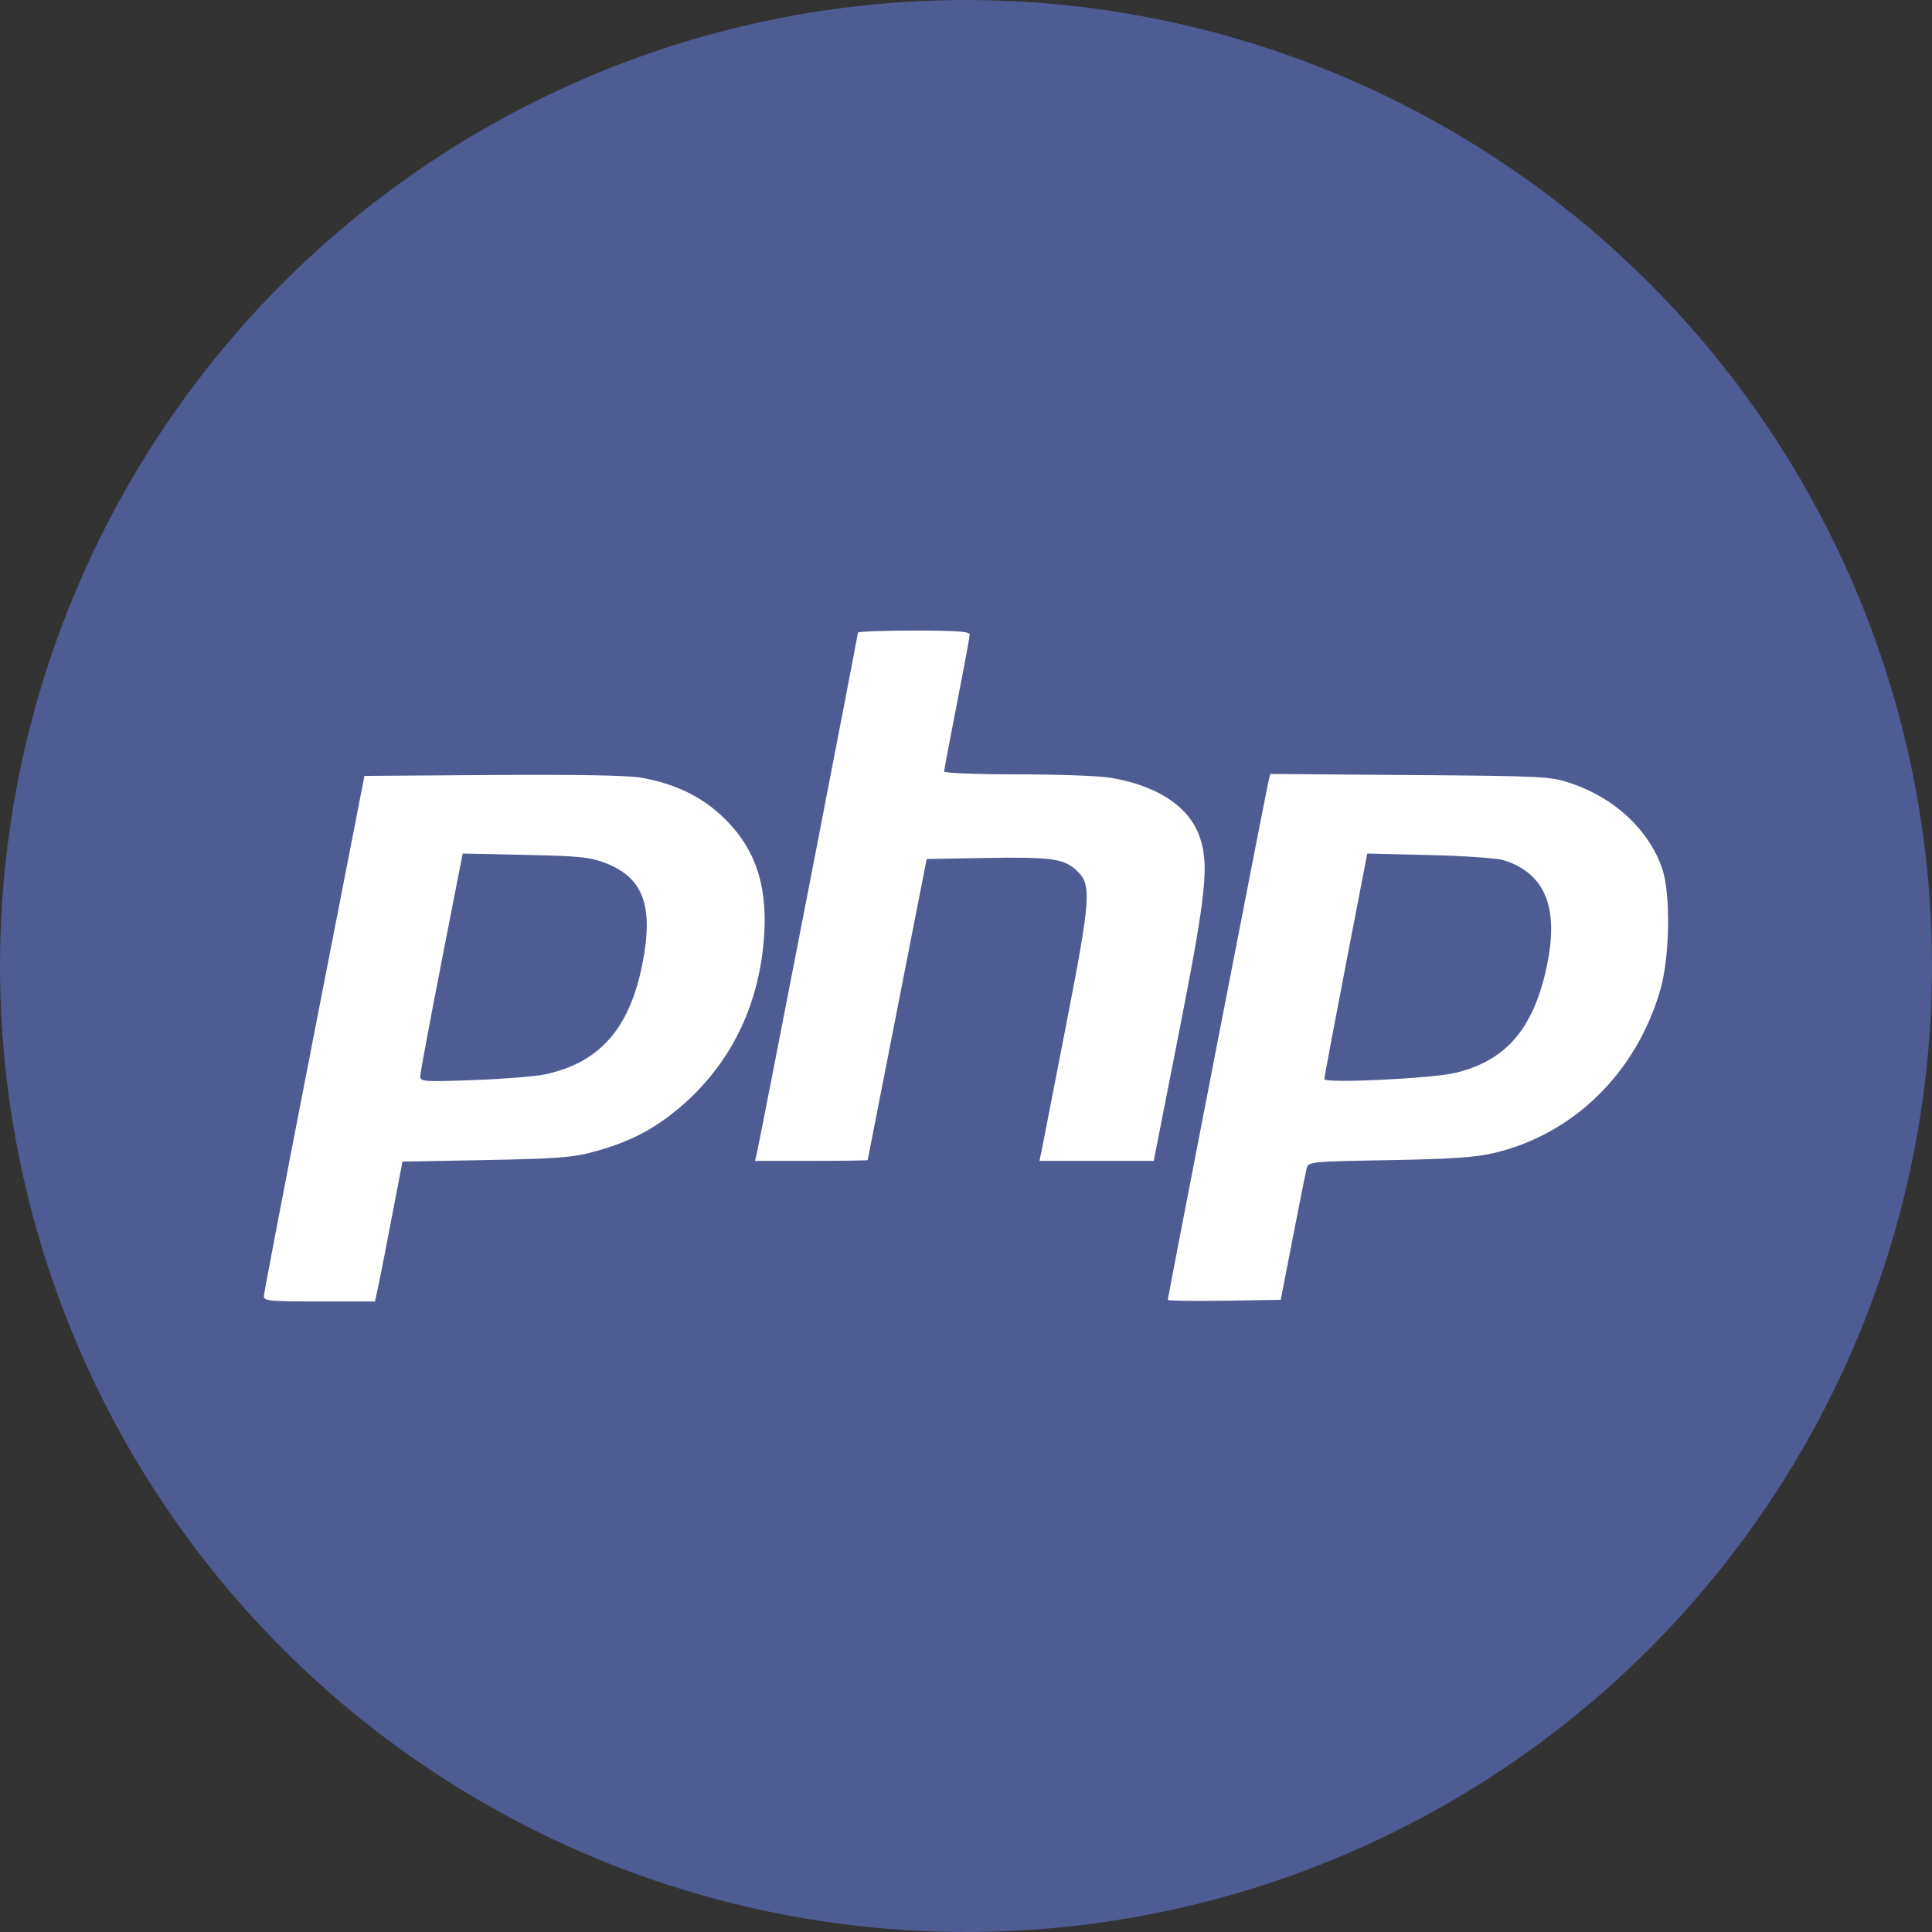 <?xml version="1.0" encoding="UTF-8" standalone="no"?>
<svg
   xmlns:dc="http://purl.org/dc/elements/1.1/"
   xmlns:cc="http://creativecommons.org/ns#"
   xmlns:rdf="http://www.w3.org/1999/02/22-rdf-syntax-ns#"
   xmlns:svg="http://www.w3.org/2000/svg"
   xmlns="http://www.w3.org/2000/svg"
   xmlns:sodipodi="http://sodipodi.sourceforge.net/DTD/sodipodi-0.dtd"
   xmlns:inkscape="http://www.inkscape.org/namespaces/inkscape"
   height="512"
   id="svg3430"
   version="1.1"
   viewBox="0 0 512 512"
   width="512"
   xml:space="preserve"
   sodipodi:docname="php-logo.svg"
   inkscape:version="0.92.3 (2405546, 2018-03-11)"><rect x="0" y="0" width="512" height="512" fill="#333333" stroke="none"/><sodipodi:namedview
   pagecolor="#ffffff"
   bordercolor="#666666"
   borderopacity="1"
   objecttolerance="10"
   gridtolerance="10"
   guidetolerance="10"
   inkscape:pageopacity="0"
   inkscape:pageshadow="2"
   inkscape:window-width="1366"
   inkscape:window-height="703"
   id="namedview41"
   showgrid="false"
   inkscape:snap-bbox="true"
   inkscape:bbox-paths="true"
   inkscape:bbox-nodes="true"
   inkscape:snap-bbox-edge-midpoints="true"
   inkscape:snap-bbox-midpoints="true"
   inkscape:object-paths="true"
   inkscape:snap-intersection-paths="true"
   inkscape:snap-smooth-nodes="true"
   inkscape:snap-midpoints="true"
   inkscape:snap-center="true"
   inkscape:snap-object-midpoints="true"
   inkscape:snap-text-baseline="true"
   inkscape:snap-page="true"
   inkscape:zoom="0.59058029"
   inkscape:cx="365.18752"
   inkscape:cy="222.56062"
   inkscape:window-x="0"
   inkscape:window-y="0"
   inkscape:window-maximized="1"
   inkscape:current-layer="layer1" />
  <title
   id="title3510">Official PHP Logo</title>
  <defs
   id="defs3434">
    <clipPath
   clipPathUnits="userSpaceOnUse"
   id="clipPath3444">
      <path
   d="M 11.52,162 C 11.52,81.677 135.307,16.561 288,16.561 v 0 c 152.693,0 276.481,65.116 276.481,145.439 v 0 c 0,80.322 -123.788,145.439 -276.481,145.439 v 0 C 135.307,307.439 11.52,242.322 11.52,162"
   id="path3446"
   inkscape:connector-curvature="0" />
    </clipPath>
    <radialGradient
   cx="0"
   cy="0"
   fx="0"
   fy="0"
   gradientTransform="matrix(363.058,0,0,-363.058,177.52,256.307)"
   gradientUnits="userSpaceOnUse"
   id="radialGradient3452"
   r="1"
   spreadMethod="pad">
      <stop
   id="stop3454"
   offset="0"
   style="stop-opacity:1;stop-color:#aeb2d5" />
      <stop
   id="stop3456"
   offset="0.3"
   style="stop-opacity:1;stop-color:#aeb2d5" />
      <stop
   id="stop3458"
   offset="0.75"
   style="stop-opacity:1;stop-color:#484c89" />
      <stop
   id="stop3460"
   offset="1"
   style="stop-opacity:1;stop-color:#484c89" />
    </radialGradient>
    <clipPath
   clipPathUnits="userSpaceOnUse"
   id="clipPath3468">
      <path
   d="M 0,324 H 576 V 0 H 0 Z"
   id="path3470"
   inkscape:connector-curvature="0" />
    </clipPath>
    <clipPath
   clipPathUnits="userSpaceOnUse"
   id="clipPath3480">
      <path
   d="M 0,324 H 576 V 0 H 0 Z"
   id="path3482"
   inkscape:connector-curvature="0" />
    </clipPath>
  
    
    
    
  
      
    </defs>
  
<g
   inkscape:groupmode="layer"
   id="layer1"
   inkscape:label="Layer 1"><g
     id="g840"><circle
       r="256"
       cy="256"
       cx="256"
       id="path852"
       style="fill:#4f5b93;fill-opacity:1;stroke:none;stroke-width:5;stroke-linecap:round;stroke-linejoin:round;stroke-miterlimit:4;stroke-dasharray:none;stroke-opacity:1;paint-order:stroke fill markers" /><g
       transform="translate(-12.598,15.067)"
       id="g912"><path
         style="fill:#ffffff;fill-opacity:1;stroke:none;stroke-width:4.233;stroke-linecap:round;stroke-linejoin:round;stroke-miterlimit:4;stroke-dasharray:none;stroke-opacity:1;paint-order:stroke fill markers"
         d="m 82.534,328.347 c 0.029,-0.815 6.036,-32.151 13.348,-69.635 l 13.295,-68.153 33.851,-0.241 c 21.566,-0.154 35.806,0.092 39.237,0.676 8.757,1.492 15.785,4.77 21.43,9.996 8.717,8.07 12.266,17.842 11.434,31.477 -1.186,19.423 -9.453,35.704 -24.018,47.301 -6.307,5.021 -12.527,8.071 -21.261,10.425 -5.552,1.496 -9.778,1.817 -28.557,2.167 l -22.041,0.411 -2.772,14.508 c -1.524,7.979 -3.162,16.317 -3.638,18.529 l -0.866,4.021 H 97.228 c -13.501,0 -14.743,-0.125 -14.694,-1.482 z m 74.45,-58.684 c 14.372,-3.04 22.346,-11.984 25.771,-28.906 3.139,-15.511 0.463,-23.117 -9.509,-27.019 -4.265,-1.669 -6.782,-1.933 -21.431,-2.25 l -16.598,-0.359 -5.626,28.769 c -3.094,15.823 -5.626,29.446 -5.626,30.274 0,1.402 0.965,1.469 14.181,0.99 7.8,-0.283 16.276,-0.957 18.837,-1.499 z"
         id="path903"
         inkscape:connector-curvature="0" /><path
         style="fill:#ffffff;fill-opacity:1;stroke:none;stroke-width:4.233;stroke-linecap:round;stroke-linejoin:round;stroke-miterlimit:4;stroke-dasharray:none;stroke-opacity:1;paint-order:stroke fill markers"
         d="m 213.148,290.672 c 0.642,-2.599 26.805,-137.366 26.805,-138.072 0,-0.31 6.667,-0.563 14.816,-0.563 11.292,0 14.814,0.252 14.808,1.058 -0.004,0.582 -1.528,8.809 -3.386,18.281 -1.858,9.473 -3.379,17.568 -3.379,17.991 0,0.437 8.307,0.771 19.261,0.774 10.593,0.004 21.656,0.395 24.583,0.87 12.213,1.982 20.659,7.366 23.63,15.065 2.879,7.461 2.131,14.953 -5.237,52.424 l -6.7,34.077 h -15.136 -15.136 l 0.486,-2.328 c 0.267,-1.281 3.184,-16.234 6.482,-33.23 6.768,-34.884 6.95,-37.737 2.642,-41.586 -3.38,-3.02 -6.604,-3.426 -24.705,-3.116 l -14.806,0.254 -7.793,39.791 c -4.286,21.885 -7.815,39.887 -7.841,40.003 -0.026,0.116 -6.757,0.212 -14.956,0.212 h -14.908 z"
         id="path905"
         inkscape:connector-curvature="0" /><path
         style="fill:#ffffff;fill-opacity:1;stroke:none;stroke-width:4.233;stroke-linecap:round;stroke-linejoin:round;stroke-miterlimit:4;stroke-dasharray:none;stroke-opacity:1;paint-order:stroke fill markers"
         d="m 322.075,329.388 c 0,-0.606 26.051,-134.754 26.682,-137.396 l 0.466,-1.954 37.012,0.286 c 35.625,0.276 37.222,0.357 42.642,2.173 11.571,3.878 20.616,12.29 24.172,22.482 2.317,6.641 2.103,23.355 -0.412,32.134 -6.319,22.054 -23.001,38.433 -44.206,43.401 -4.857,1.138 -11.376,1.577 -27.734,1.869 -20.994,0.374 -21.393,0.414 -21.83,2.193 -0.245,0.996 -1.888,9.24 -3.652,18.321 l -3.207,16.509 -14.966,0.231 c -8.231,0.127 -14.966,0.015 -14.966,-0.248 z m 76.185,-60.128 c 13.175,-3.14 20.438,-11.369 24.03,-27.224 3.667,-16.187 0.048,-25.589 -11.219,-29.143 -1.685,-0.531 -10.504,-1.145 -19.599,-1.364 l -16.536,-0.398 -5.692,29.505 c -3.13,16.228 -5.69,29.851 -5.688,30.274 0.006,1.197 28.432,-0.155 34.704,-1.65 z"
         id="path907"
         inkscape:connector-curvature="0" /></g></g></g></svg>
